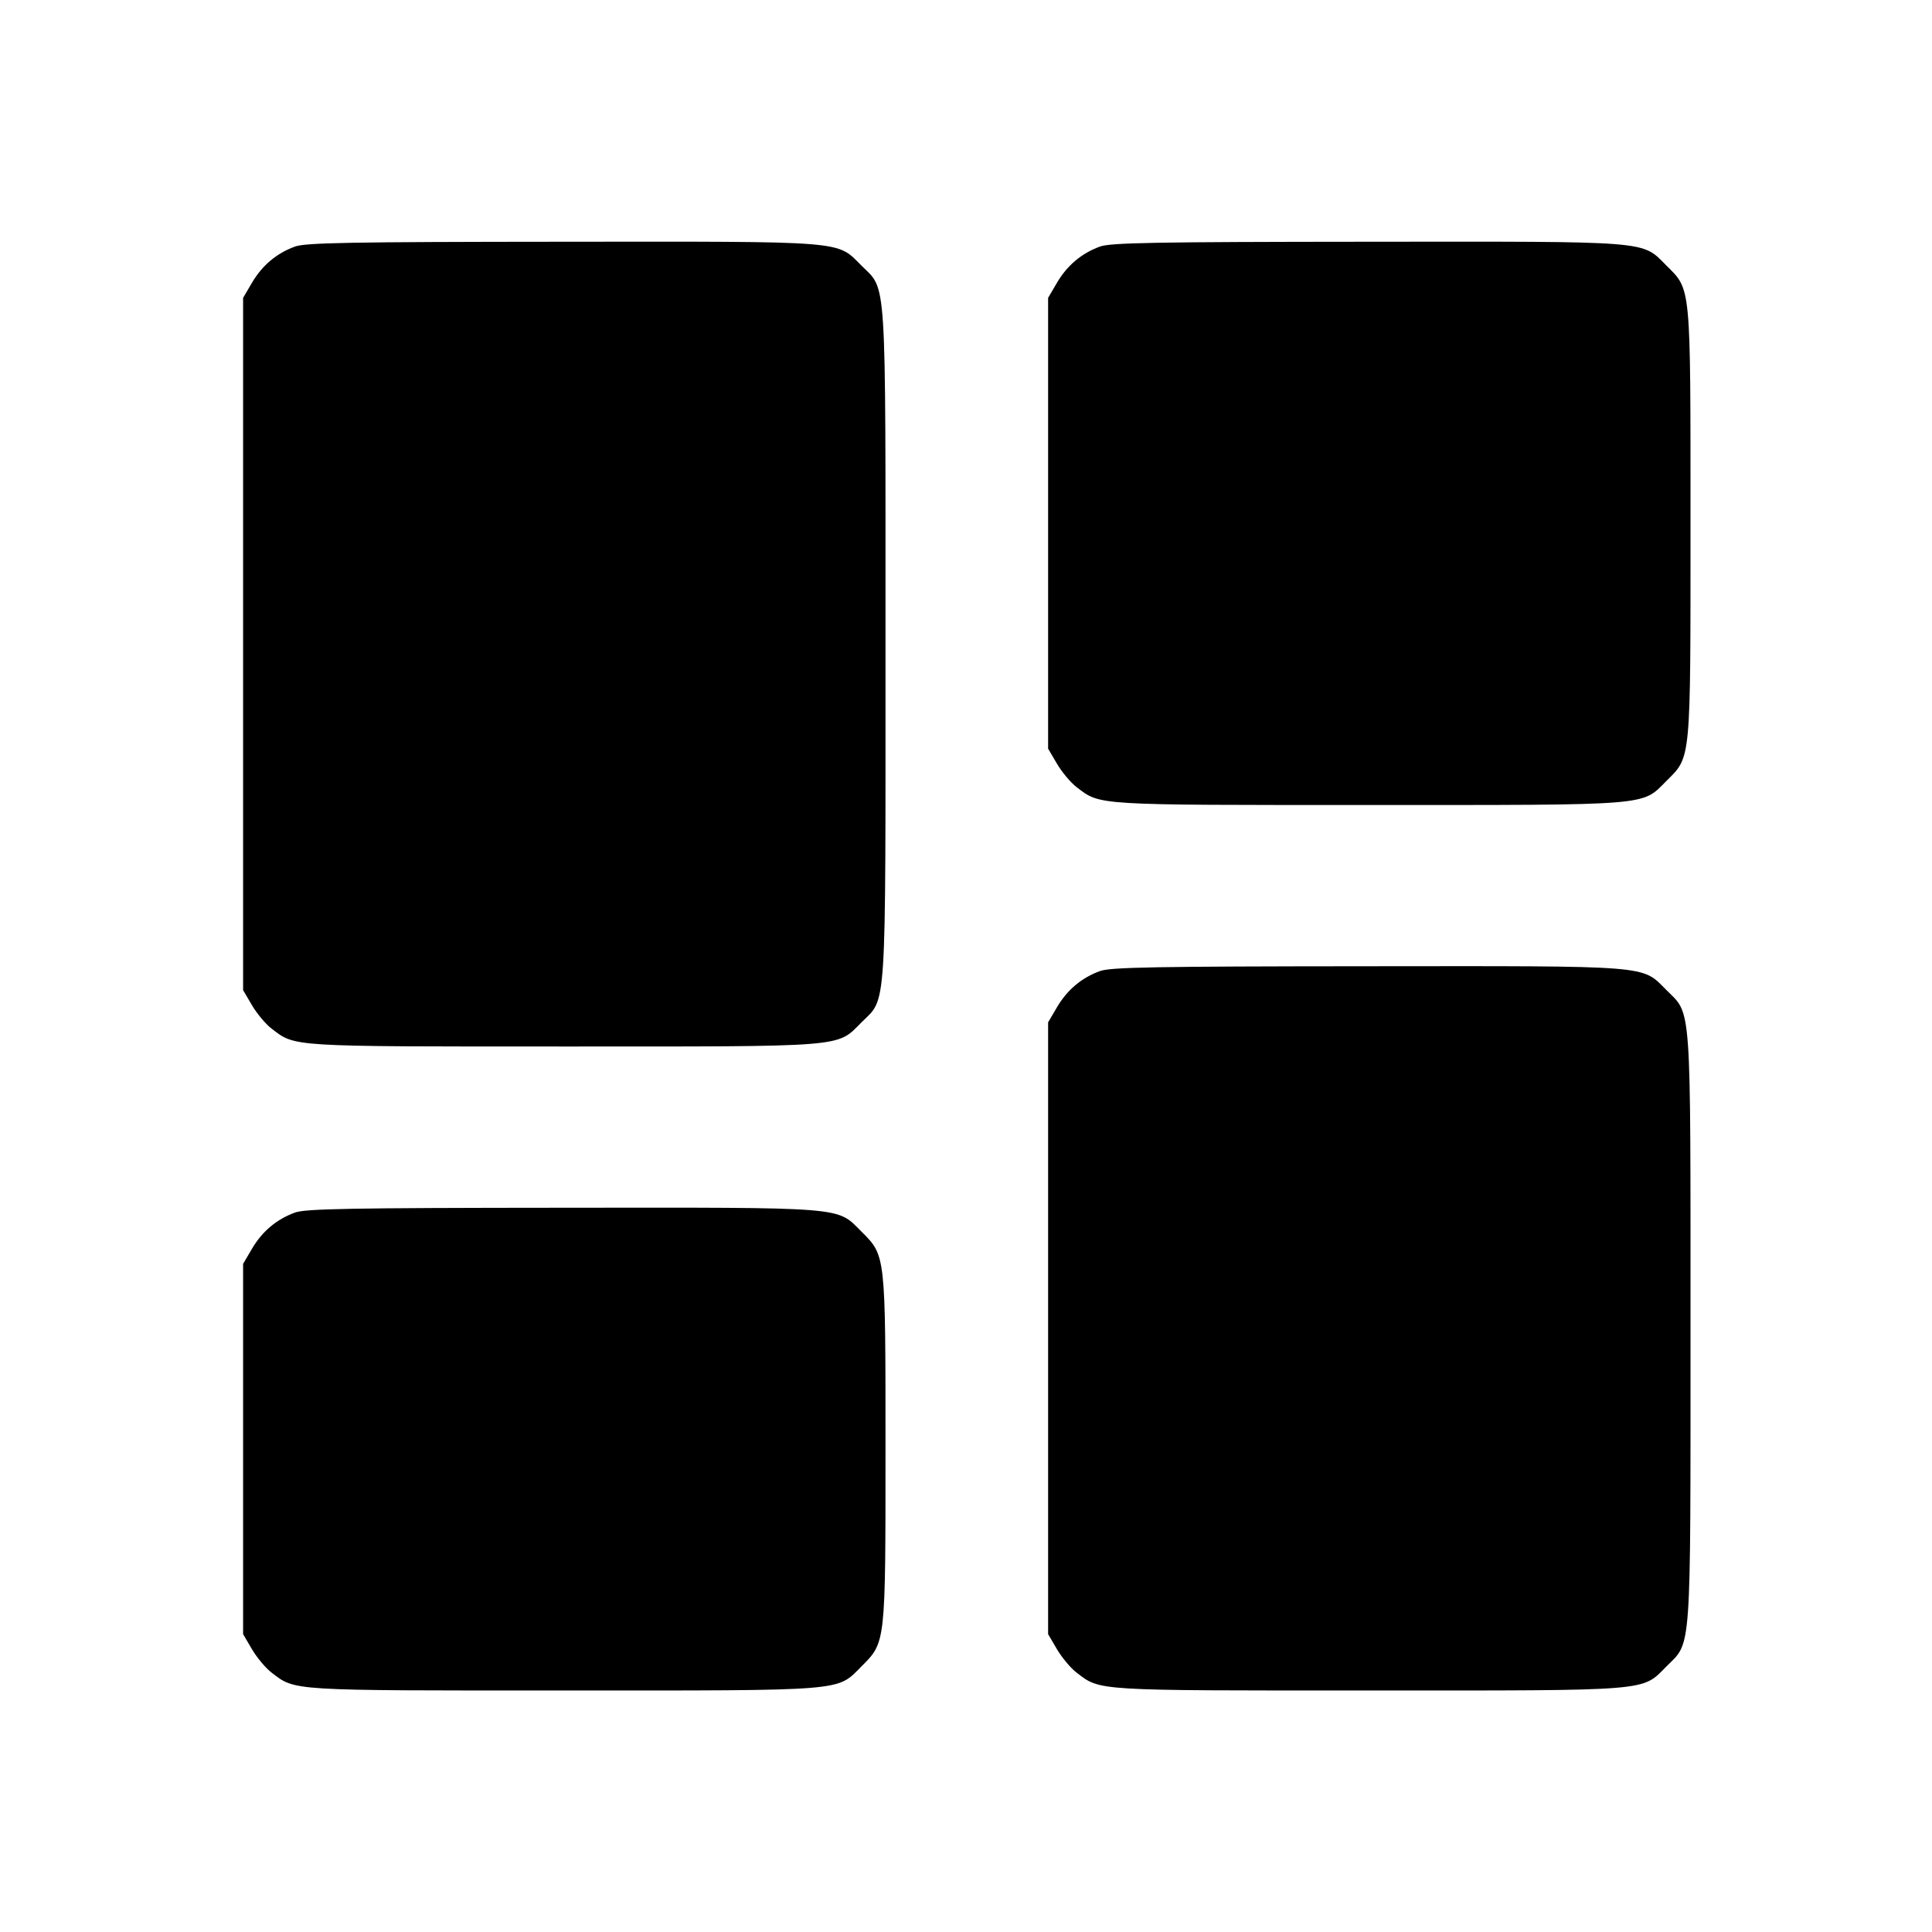 <svg viewBox="0 0 24 24" xmlns="http://www.w3.org/2000/svg"><path d="M3.664 3.063 C 3.436 3.146,3.257 3.297,3.131 3.511 L 3.020 3.700 3.020 8.000 L 3.020 12.300 3.131 12.489 C 3.192 12.592,3.301 12.723,3.374 12.778 C 3.672 13.006,3.578 13.000,6.998 13.000 C 10.545 13.000,10.390 13.013,10.701 12.701 C 11.018 12.384,11.000 12.663,11.000 8.000 C 11.000 3.337,11.018 3.616,10.701 3.299 C 10.389 2.987,10.547 3.000,6.983 3.003 C 4.342 3.005,3.794 3.015,3.664 3.063 M13.664 3.063 C 13.436 3.146,13.257 3.297,13.131 3.511 L 13.020 3.700 13.020 6.500 L 13.020 9.300 13.131 9.489 C 13.192 9.592,13.301 9.723,13.374 9.778 C 13.672 10.006,13.578 10.000,16.998 10.000 C 20.545 10.000,20.390 10.013,20.701 9.701 C 21.009 9.394,21.000 9.486,21.000 6.500 C 21.000 3.514,21.009 3.606,20.701 3.299 C 20.389 2.987,20.547 3.000,16.983 3.003 C 14.342 3.005,13.794 3.015,13.664 3.063 M13.664 12.063 C 13.436 12.146,13.257 12.297,13.131 12.511 L 13.020 12.700 13.020 16.500 L 13.020 20.300 13.131 20.489 C 13.192 20.592,13.301 20.723,13.374 20.778 C 13.672 21.006,13.578 21.000,16.998 21.000 C 20.545 21.000,20.390 21.013,20.701 20.701 C 21.015 20.387,21.000 20.604,21.000 16.500 C 21.000 12.396,21.015 12.613,20.701 12.299 C 20.389 11.987,20.547 12.000,16.983 12.003 C 14.342 12.005,13.794 12.015,13.664 12.063 M3.664 15.063 C 3.436 15.146,3.257 15.297,3.131 15.511 L 3.020 15.700 3.020 18.000 L 3.020 20.300 3.131 20.489 C 3.192 20.592,3.301 20.723,3.374 20.778 C 3.672 21.006,3.578 21.000,6.998 21.000 C 10.545 21.000,10.390 21.013,10.701 20.701 C 11.003 20.399,11.000 20.427,11.000 18.000 C 11.000 15.573,11.003 15.601,10.701 15.299 C 10.389 14.987,10.547 15.000,6.983 15.003 C 4.342 15.005,3.794 15.015,3.664 15.063 " stroke="none" fill-rule="evenodd" fill="black"></path></svg>